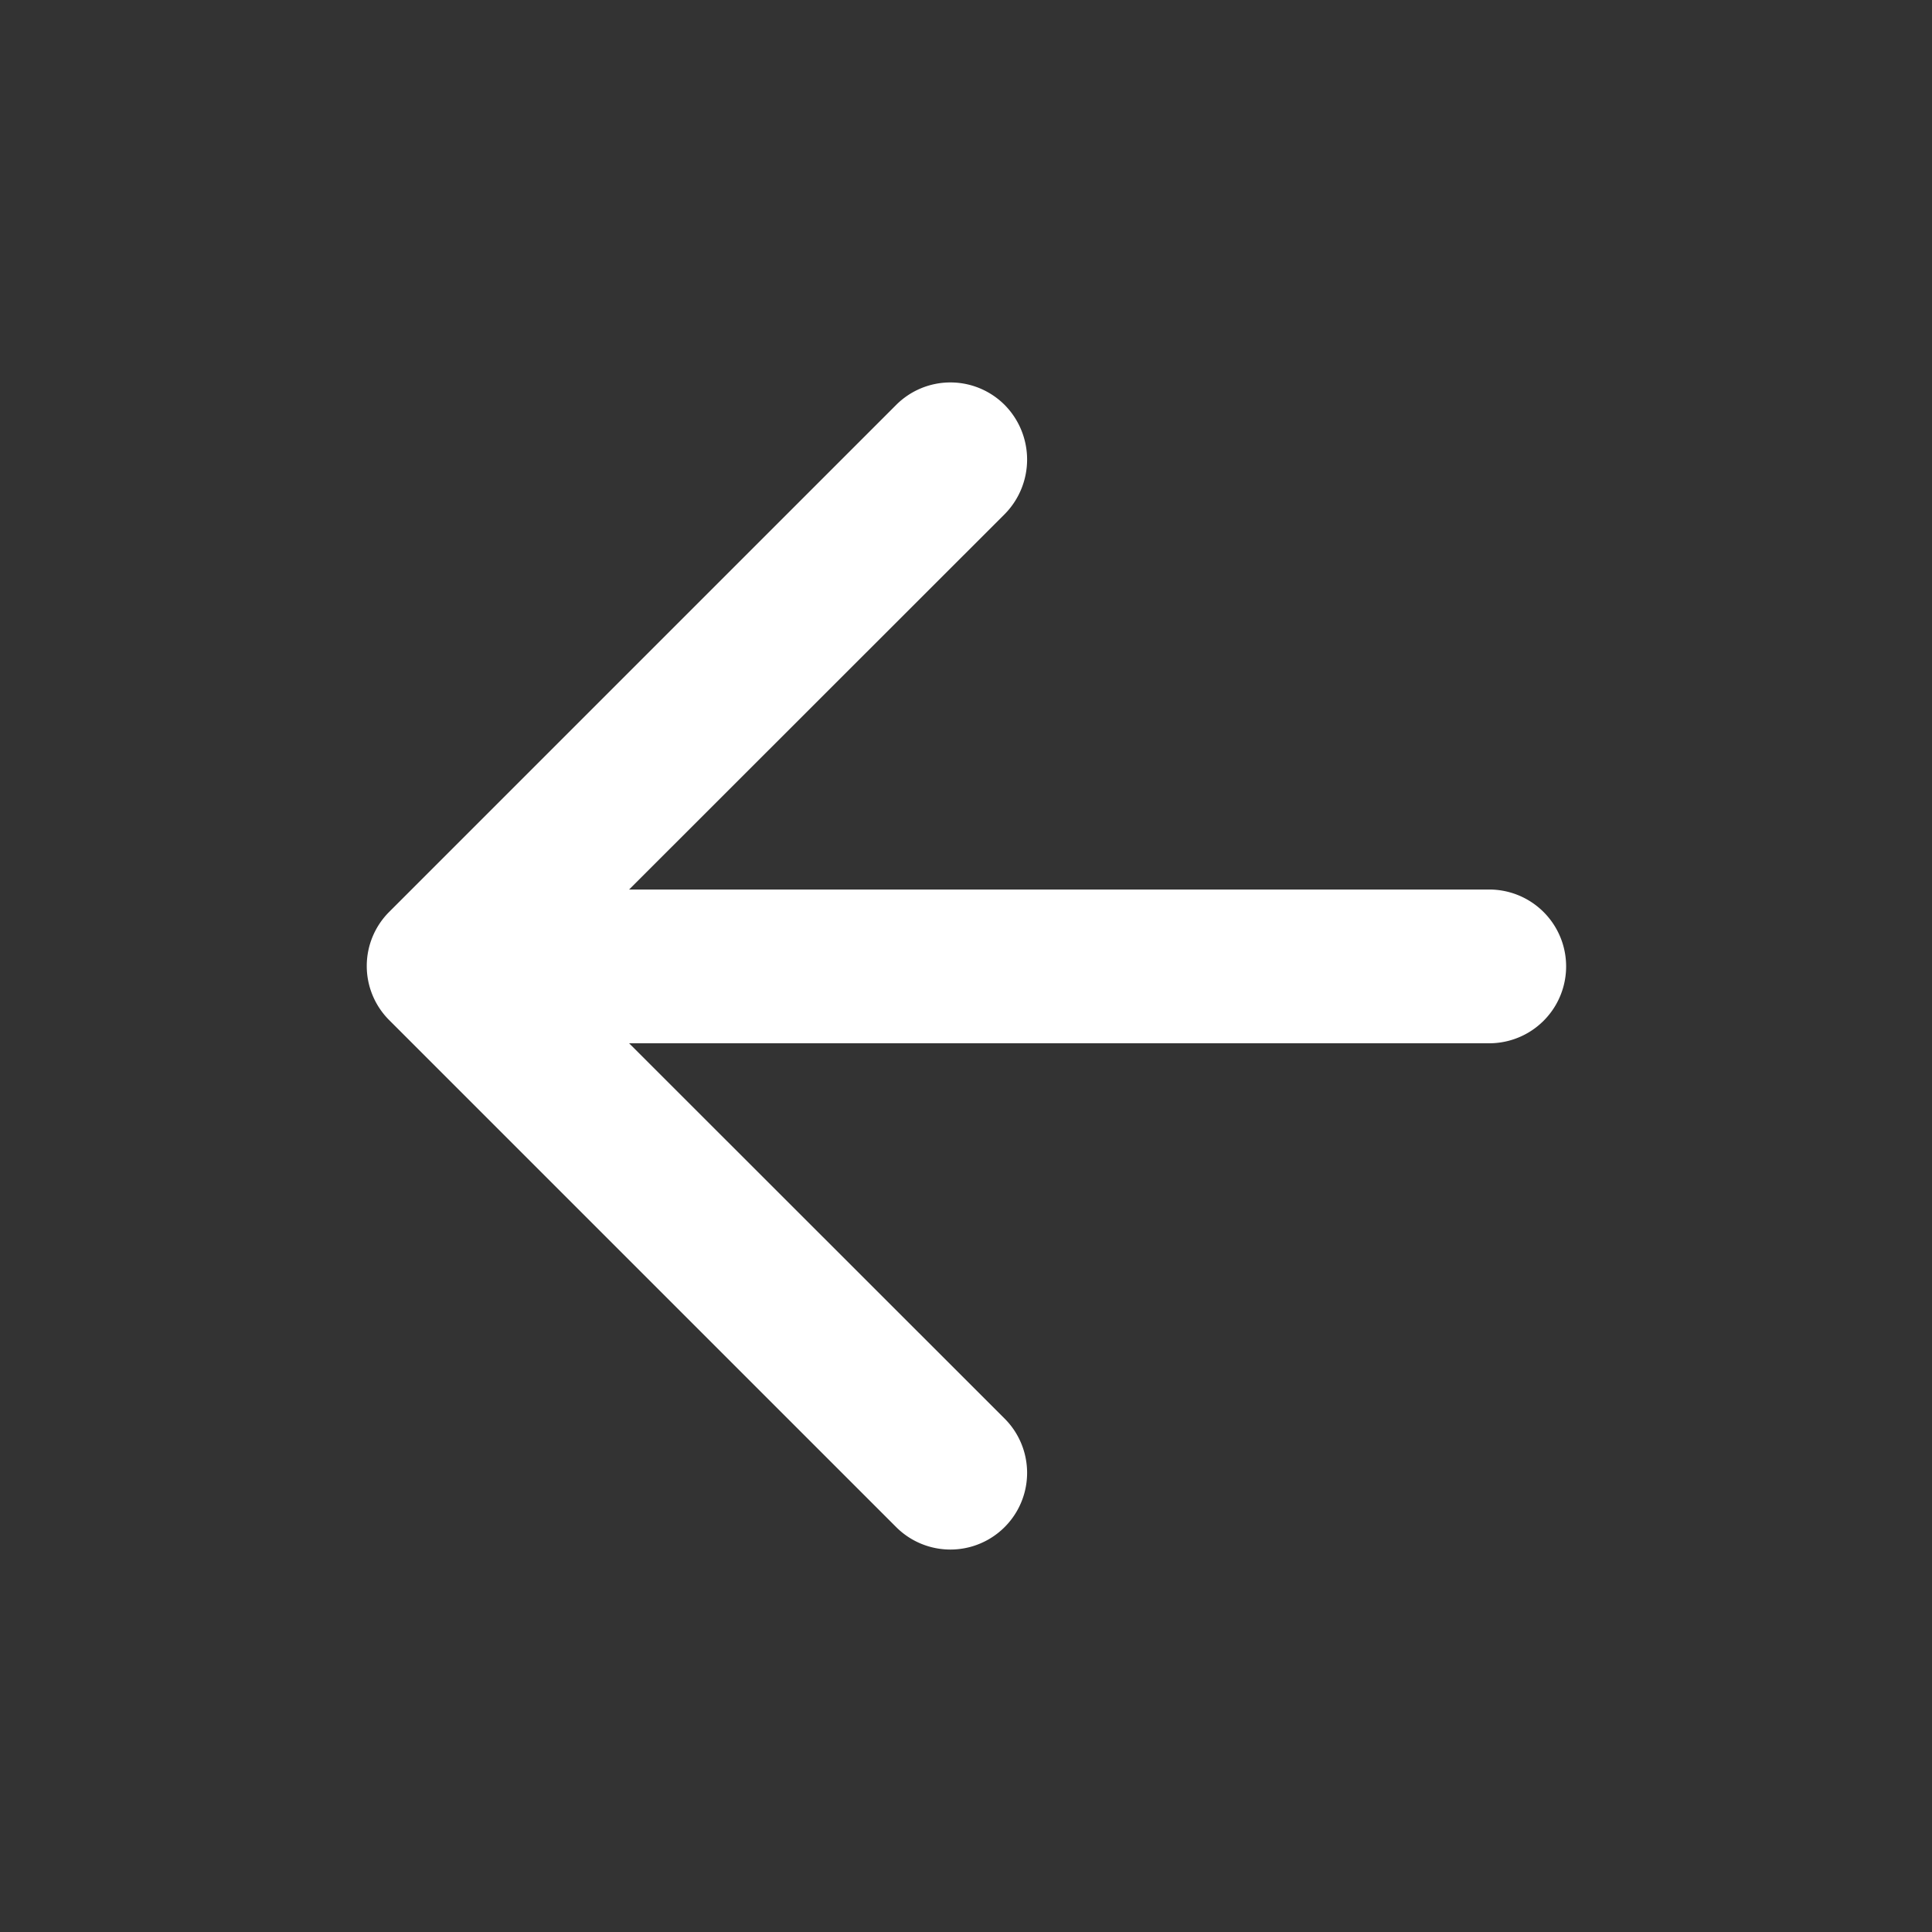 <svg xmlns="http://www.w3.org/2000/svg" viewBox="0 0 96 96">
  <rect x="0" y="0" width="96" height="96" fill="#333333" stroke="none"/>
  <title>arrow</title>
  <path d="M74,44.2H31.26L49.92,25.55a3.86,3.86,0,0,0,0-5.43,3.81,3.81,0,0,0-5.39,0L19.34,45.31a3.8,3.8,0,0,0,0,5.38L44.53,75.88a3.81,3.81,0,1,0,5.39-5.39L31.26,51.84H74a3.82,3.82,0,1,0,0-7.64Z" fill="#fff"/>
  <rect width="96" height="96" fill="none"/>
</svg>
